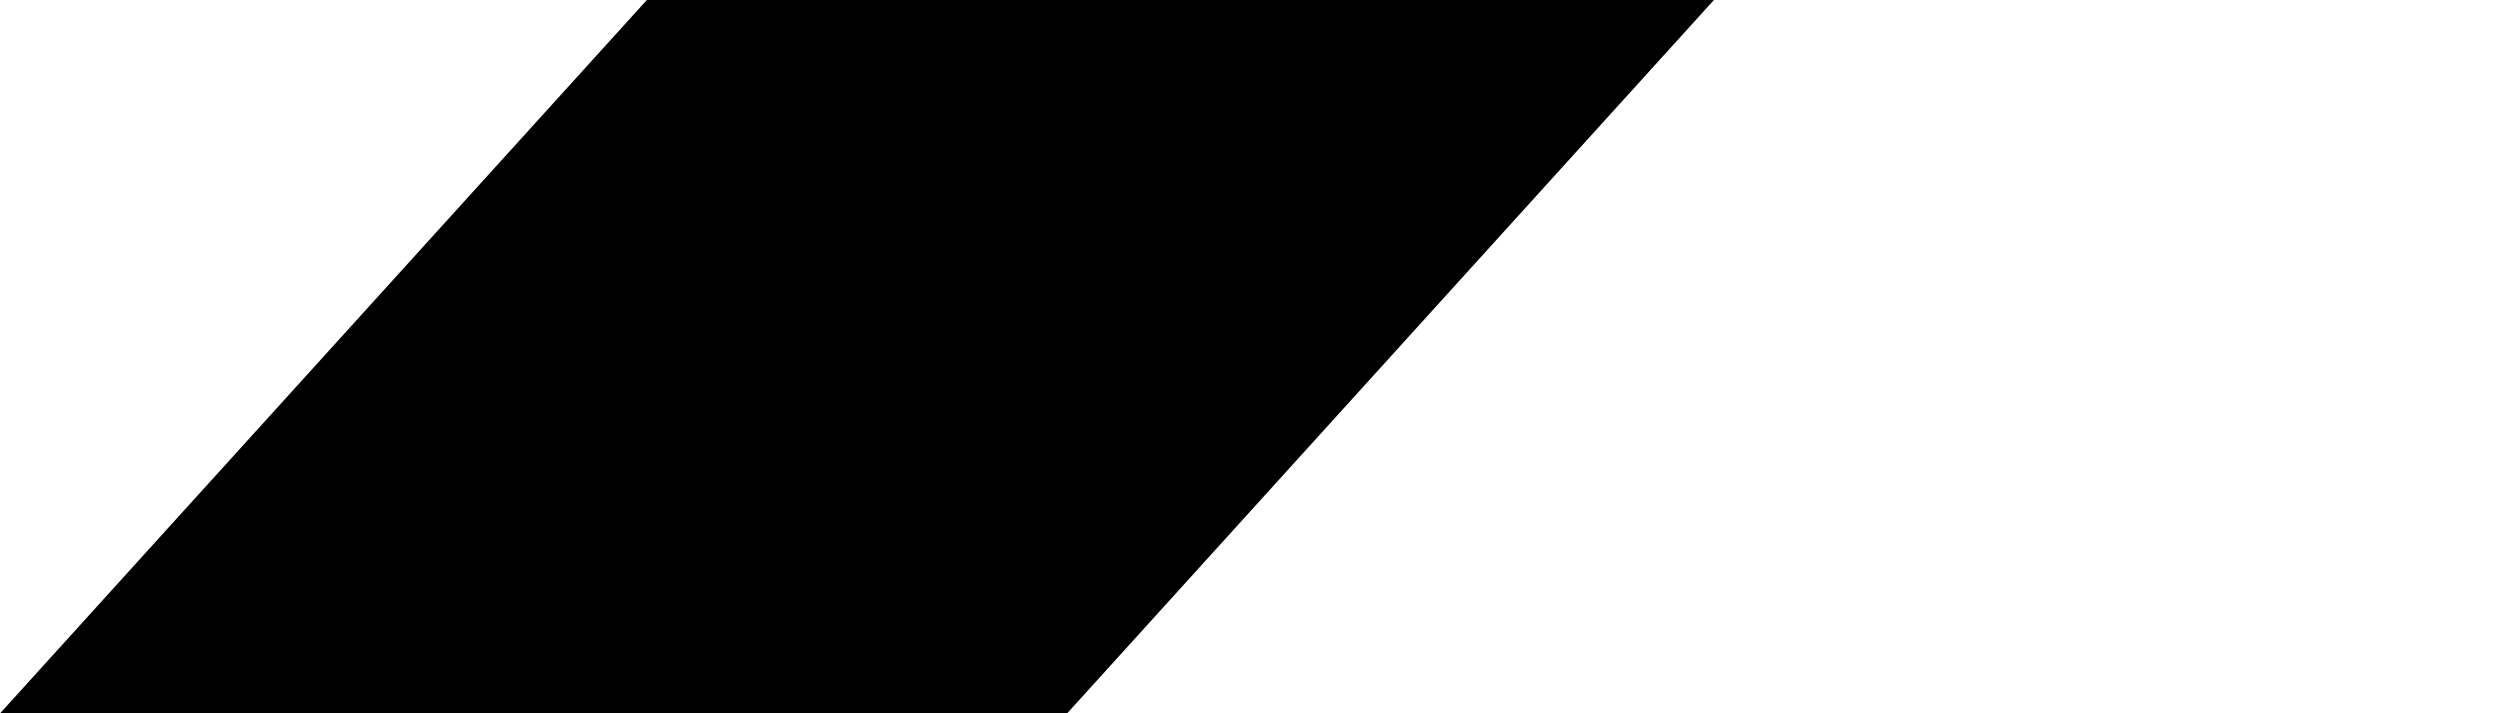 <?xml version="1.0" encoding="utf-8"?>
<!-- Generator: Adobe Illustrator 19.2.0, SVG Export Plug-In . SVG Version: 6.00 Build 0)  -->
<svg version="1.1" id="Layer_1" xmlns="http://www.w3.org/2000/svg" xmlns:xlink="http://www.w3.org/1999/xlink" x="0px" y="0px"
	 width="82px" height="23.4px" viewBox="0 0 82 23.4" style="enable-background:new 0 0 82 23.4;" xml:space="preserve">
<polygon points="35,23.4 0,23.4 58.3,-40.9 93.3,-40.9 "/>
</svg>
